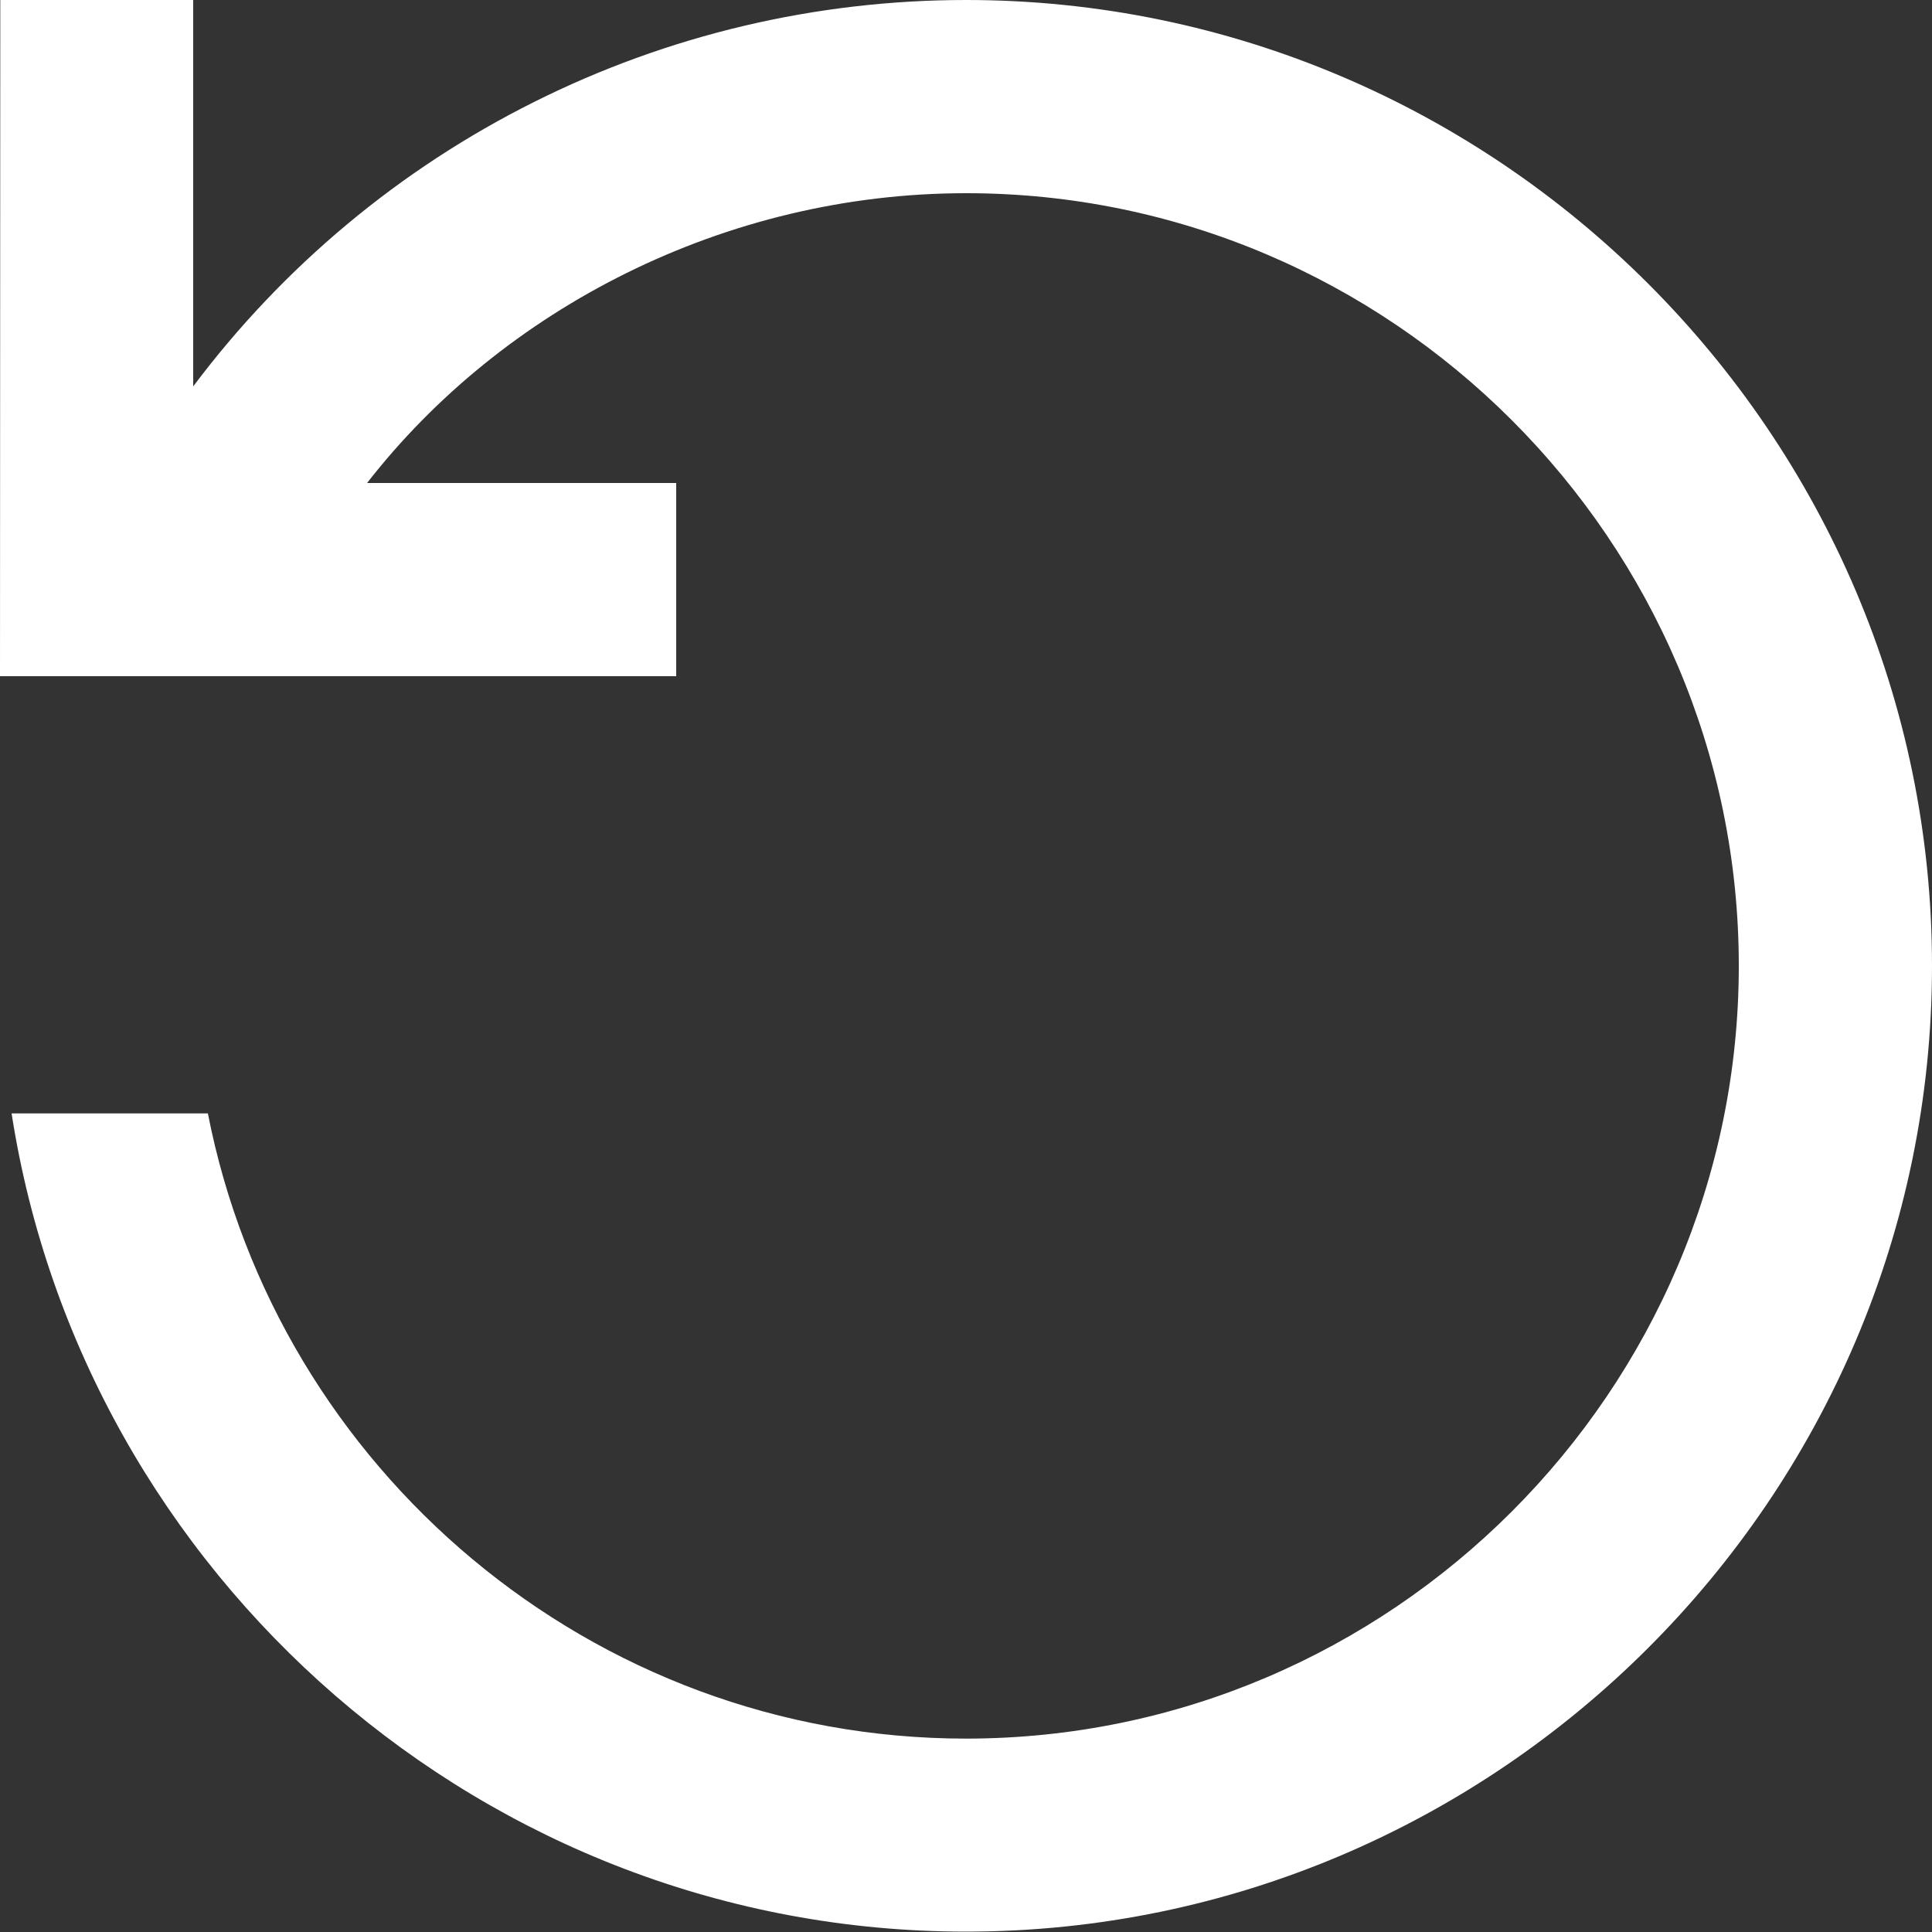 <svg width="20" height="20" viewBox="0 0 20 20" fill="none" xmlns="http://www.w3.org/2000/svg">
<rect x="0" y="0" width="20" height="20" fill="#333333" stroke="none"/>
<path d="M0.12 11.526C0.862 16.306 5.022 19.996 10 19.996C15.5 19.996 20 15.496 20 9.998C20 4.5 15.5 5.00214e-08 10 5.00214e-08C8.448 -0 6.916 0.361 5.528 1.056C4.139 1.75 2.931 2.758 2 4V5.00214e-08H0.003L0 7H7V5H3.8C5.2 3.2 7.502 2 10.002 2C14.4 2 18 5.6 18 9.998C18 14.396 14.4 17.998 10 17.998C6.123 17.998 2.87 15.203 2.152 11.526H0.12Z" fill="white"/>
</svg>
